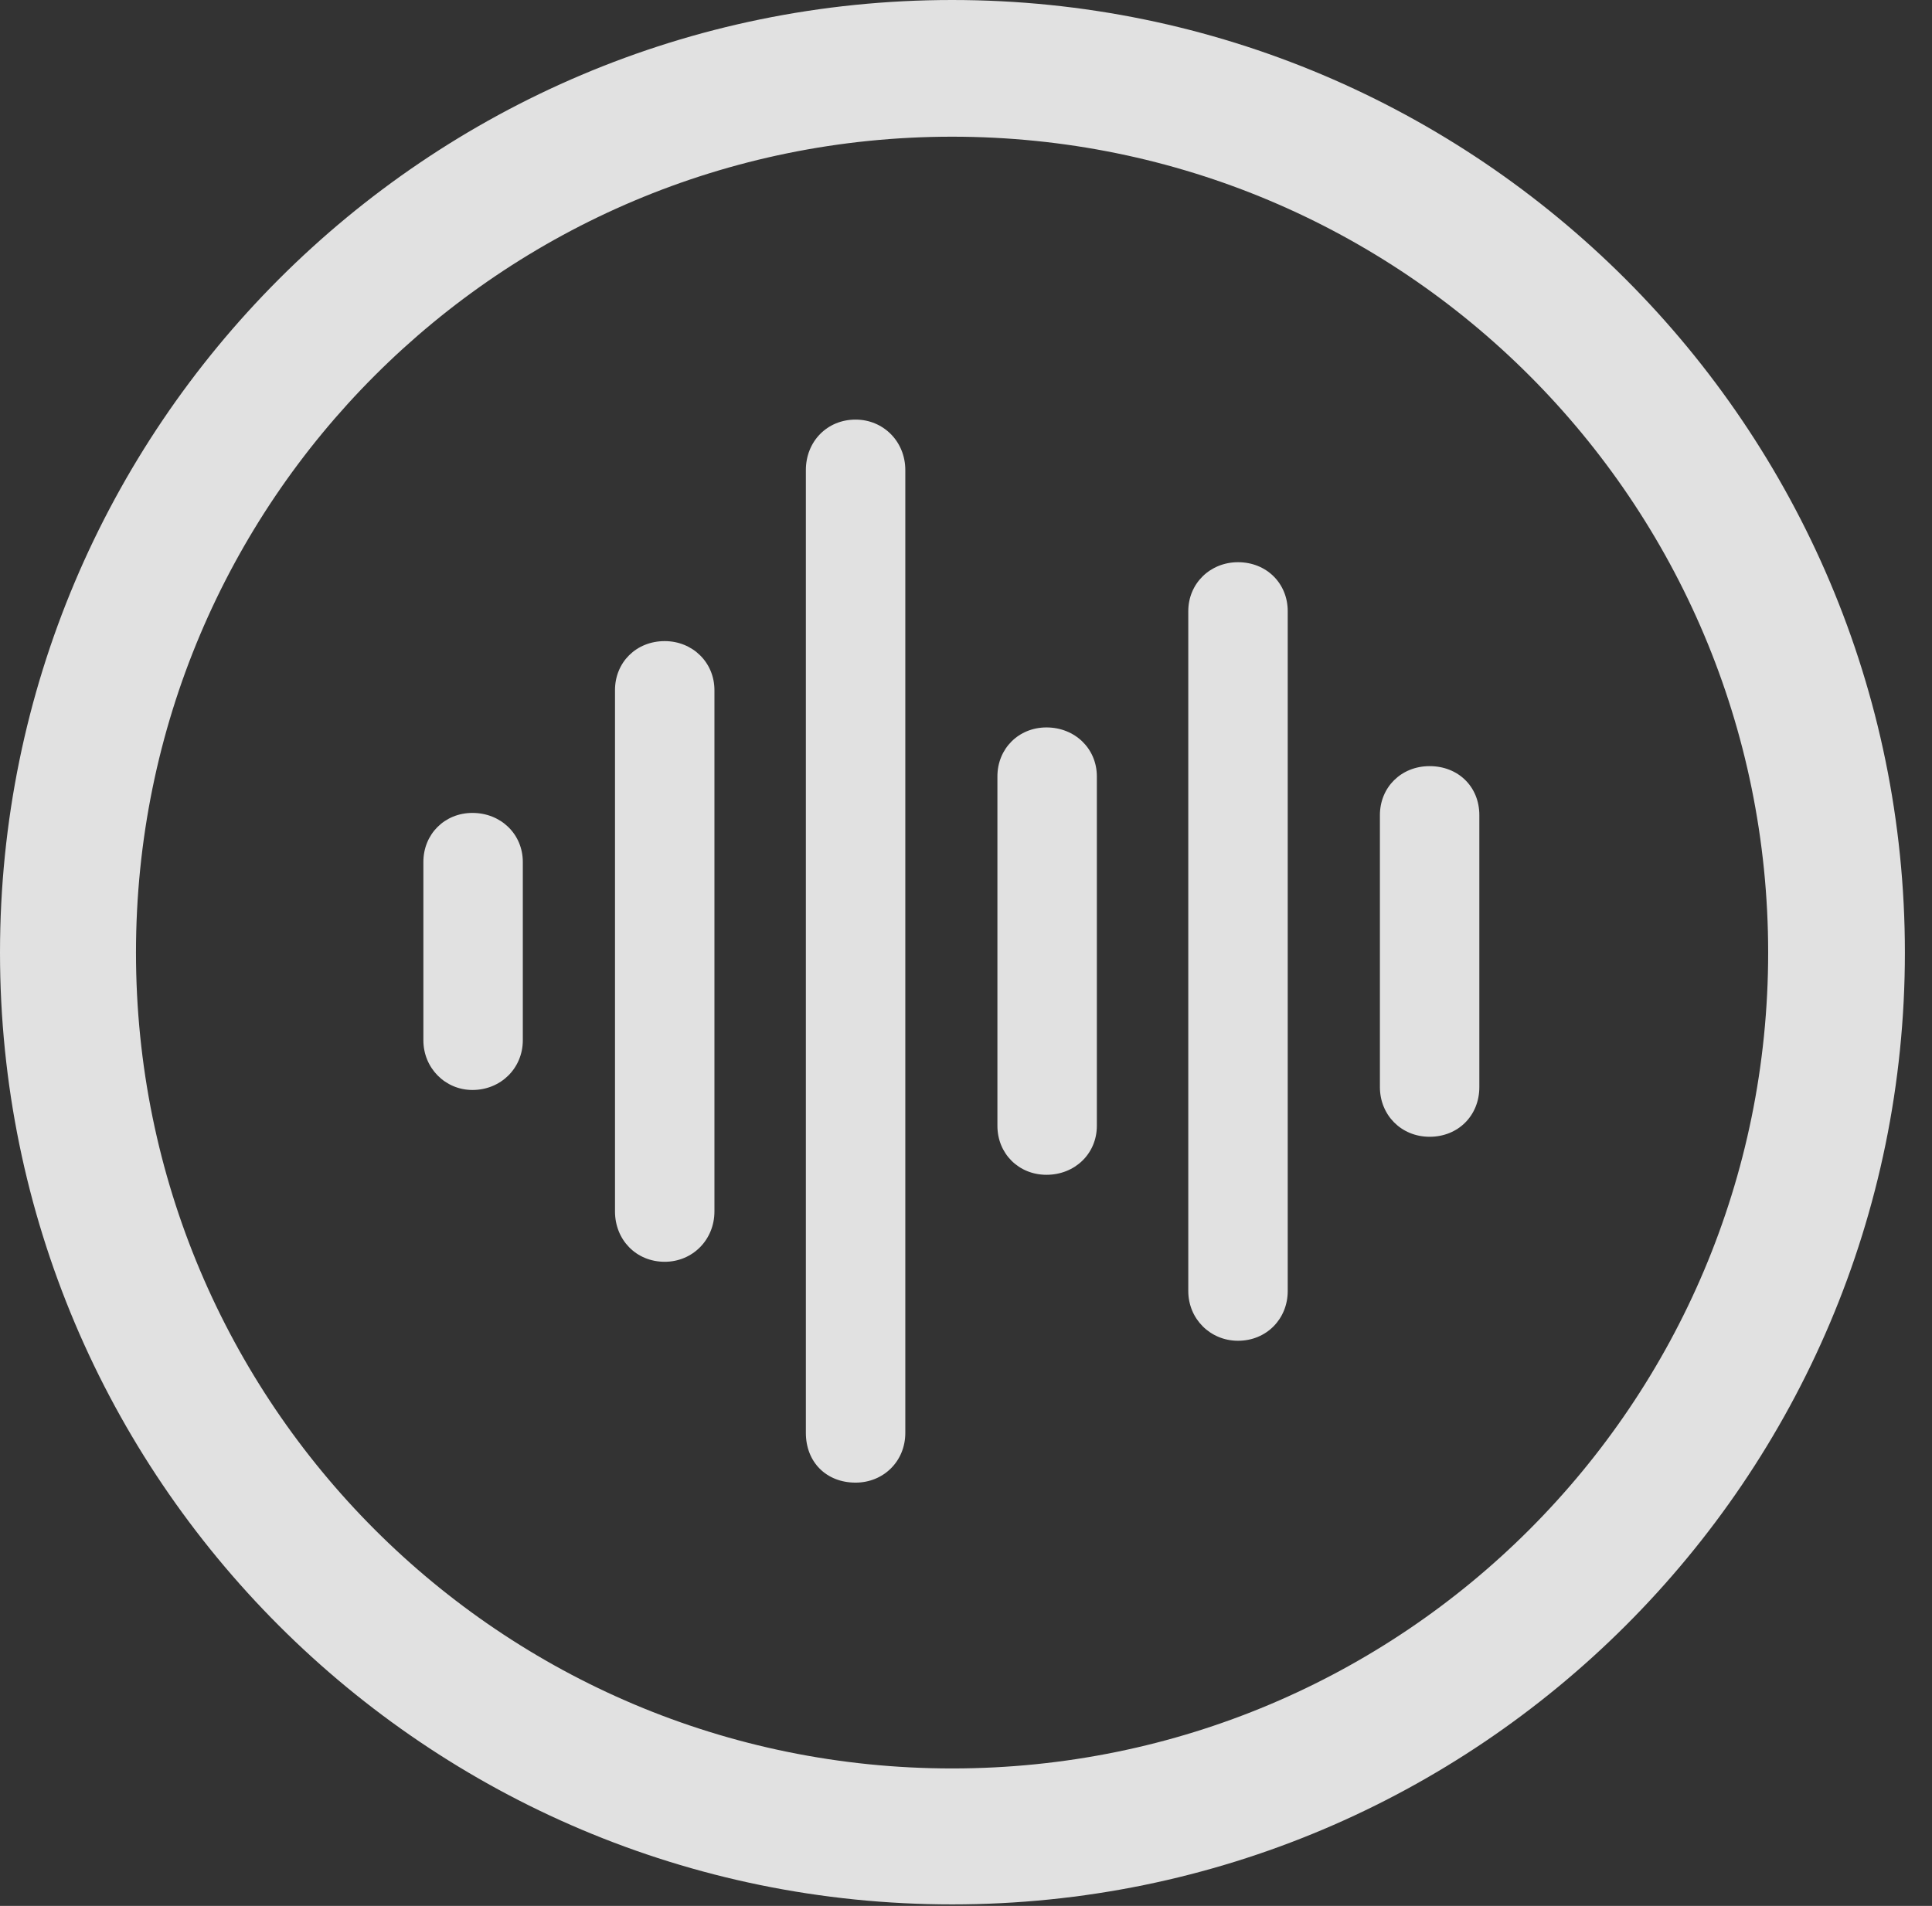 <?xml version="1.0" encoding="UTF-8"?>
<!--Generator: Apple Native CoreSVG 341-->
<!DOCTYPE svg
PUBLIC "-//W3C//DTD SVG 1.1//EN"
       "http://www.w3.org/Graphics/SVG/1.1/DTD/svg11.dtd">
<svg version="1.1" xmlns="http://www.w3.org/2000/svg" xmlns:xlink="http://www.w3.org/1999/xlink" viewBox="0 0 25.801 25.459">
 <rect x="0" y="0" width="25.801" height="25.459" fill="#333333" stroke="none"/>
 <g>
  <rect height="25.459" opacity="0" width="25.801" x="0" y="0"/>
  <path d="M12.715 25.439C19.736 25.439 25.439 19.746 25.439 12.725C25.439 5.703 19.736 0 12.715 0C5.693 0 0 5.703 0 12.725C0 19.746 5.693 25.439 12.715 25.439ZM12.715 23.623C6.689 23.623 1.816 18.75 1.816 12.725C1.816 6.699 6.689 1.826 12.715 1.826C18.74 1.826 23.613 6.699 23.613 12.725C23.613 18.75 18.74 23.623 12.715 23.623Z" fill="white" fill-opacity="0.85"/>
  <path d="M19.092 15.185C19.473 15.185 19.756 14.902 19.756 14.521L19.756 10.889C19.756 10.508 19.473 10.234 19.092 10.234C18.711 10.234 18.428 10.518 18.428 10.889L18.428 14.521C18.428 14.893 18.711 15.185 19.092 15.185Z" fill="white" fill-opacity="0.85"/>
  <path d="M16.533 17.91C16.914 17.91 17.197 17.617 17.197 17.246L17.197 8.164C17.197 7.793 16.914 7.51 16.533 7.51C16.162 7.51 15.869 7.793 15.869 8.164L15.869 17.246C15.869 17.617 16.162 17.91 16.533 17.91Z" fill="white" fill-opacity="0.85"/>
  <path d="M13.975 15.693C14.355 15.693 14.648 15.41 14.648 15.039L14.648 10.371C14.648 10 14.355 9.717 13.975 9.717C13.604 9.717 13.32 10 13.32 10.371L13.32 15.039C13.32 15.41 13.604 15.693 13.975 15.693Z" fill="white" fill-opacity="0.85"/>
  <path d="M11.426 19.805C11.797 19.805 12.09 19.521 12.09 19.141L12.09 6.279C12.09 5.898 11.797 5.605 11.426 5.605C11.045 5.605 10.762 5.898 10.762 6.279L10.762 19.141C10.762 19.531 11.035 19.805 11.426 19.805Z" fill="white" fill-opacity="0.85"/>
  <path d="M8.877 16.855C9.248 16.855 9.541 16.562 9.541 16.182L9.541 9.219C9.541 8.848 9.248 8.564 8.877 8.564C8.496 8.564 8.213 8.848 8.213 9.219L8.213 16.182C8.213 16.562 8.496 16.855 8.877 16.855Z" fill="white" fill-opacity="0.85"/>
  <path d="M6.309 14.56C6.689 14.56 6.982 14.268 6.982 13.896L6.982 11.514C6.982 11.143 6.689 10.859 6.309 10.859C5.938 10.859 5.654 11.143 5.654 11.514L5.654 13.896C5.654 14.268 5.947 14.56 6.309 14.56Z" fill="white" fill-opacity="0.85"/>
 </g>
</svg>
